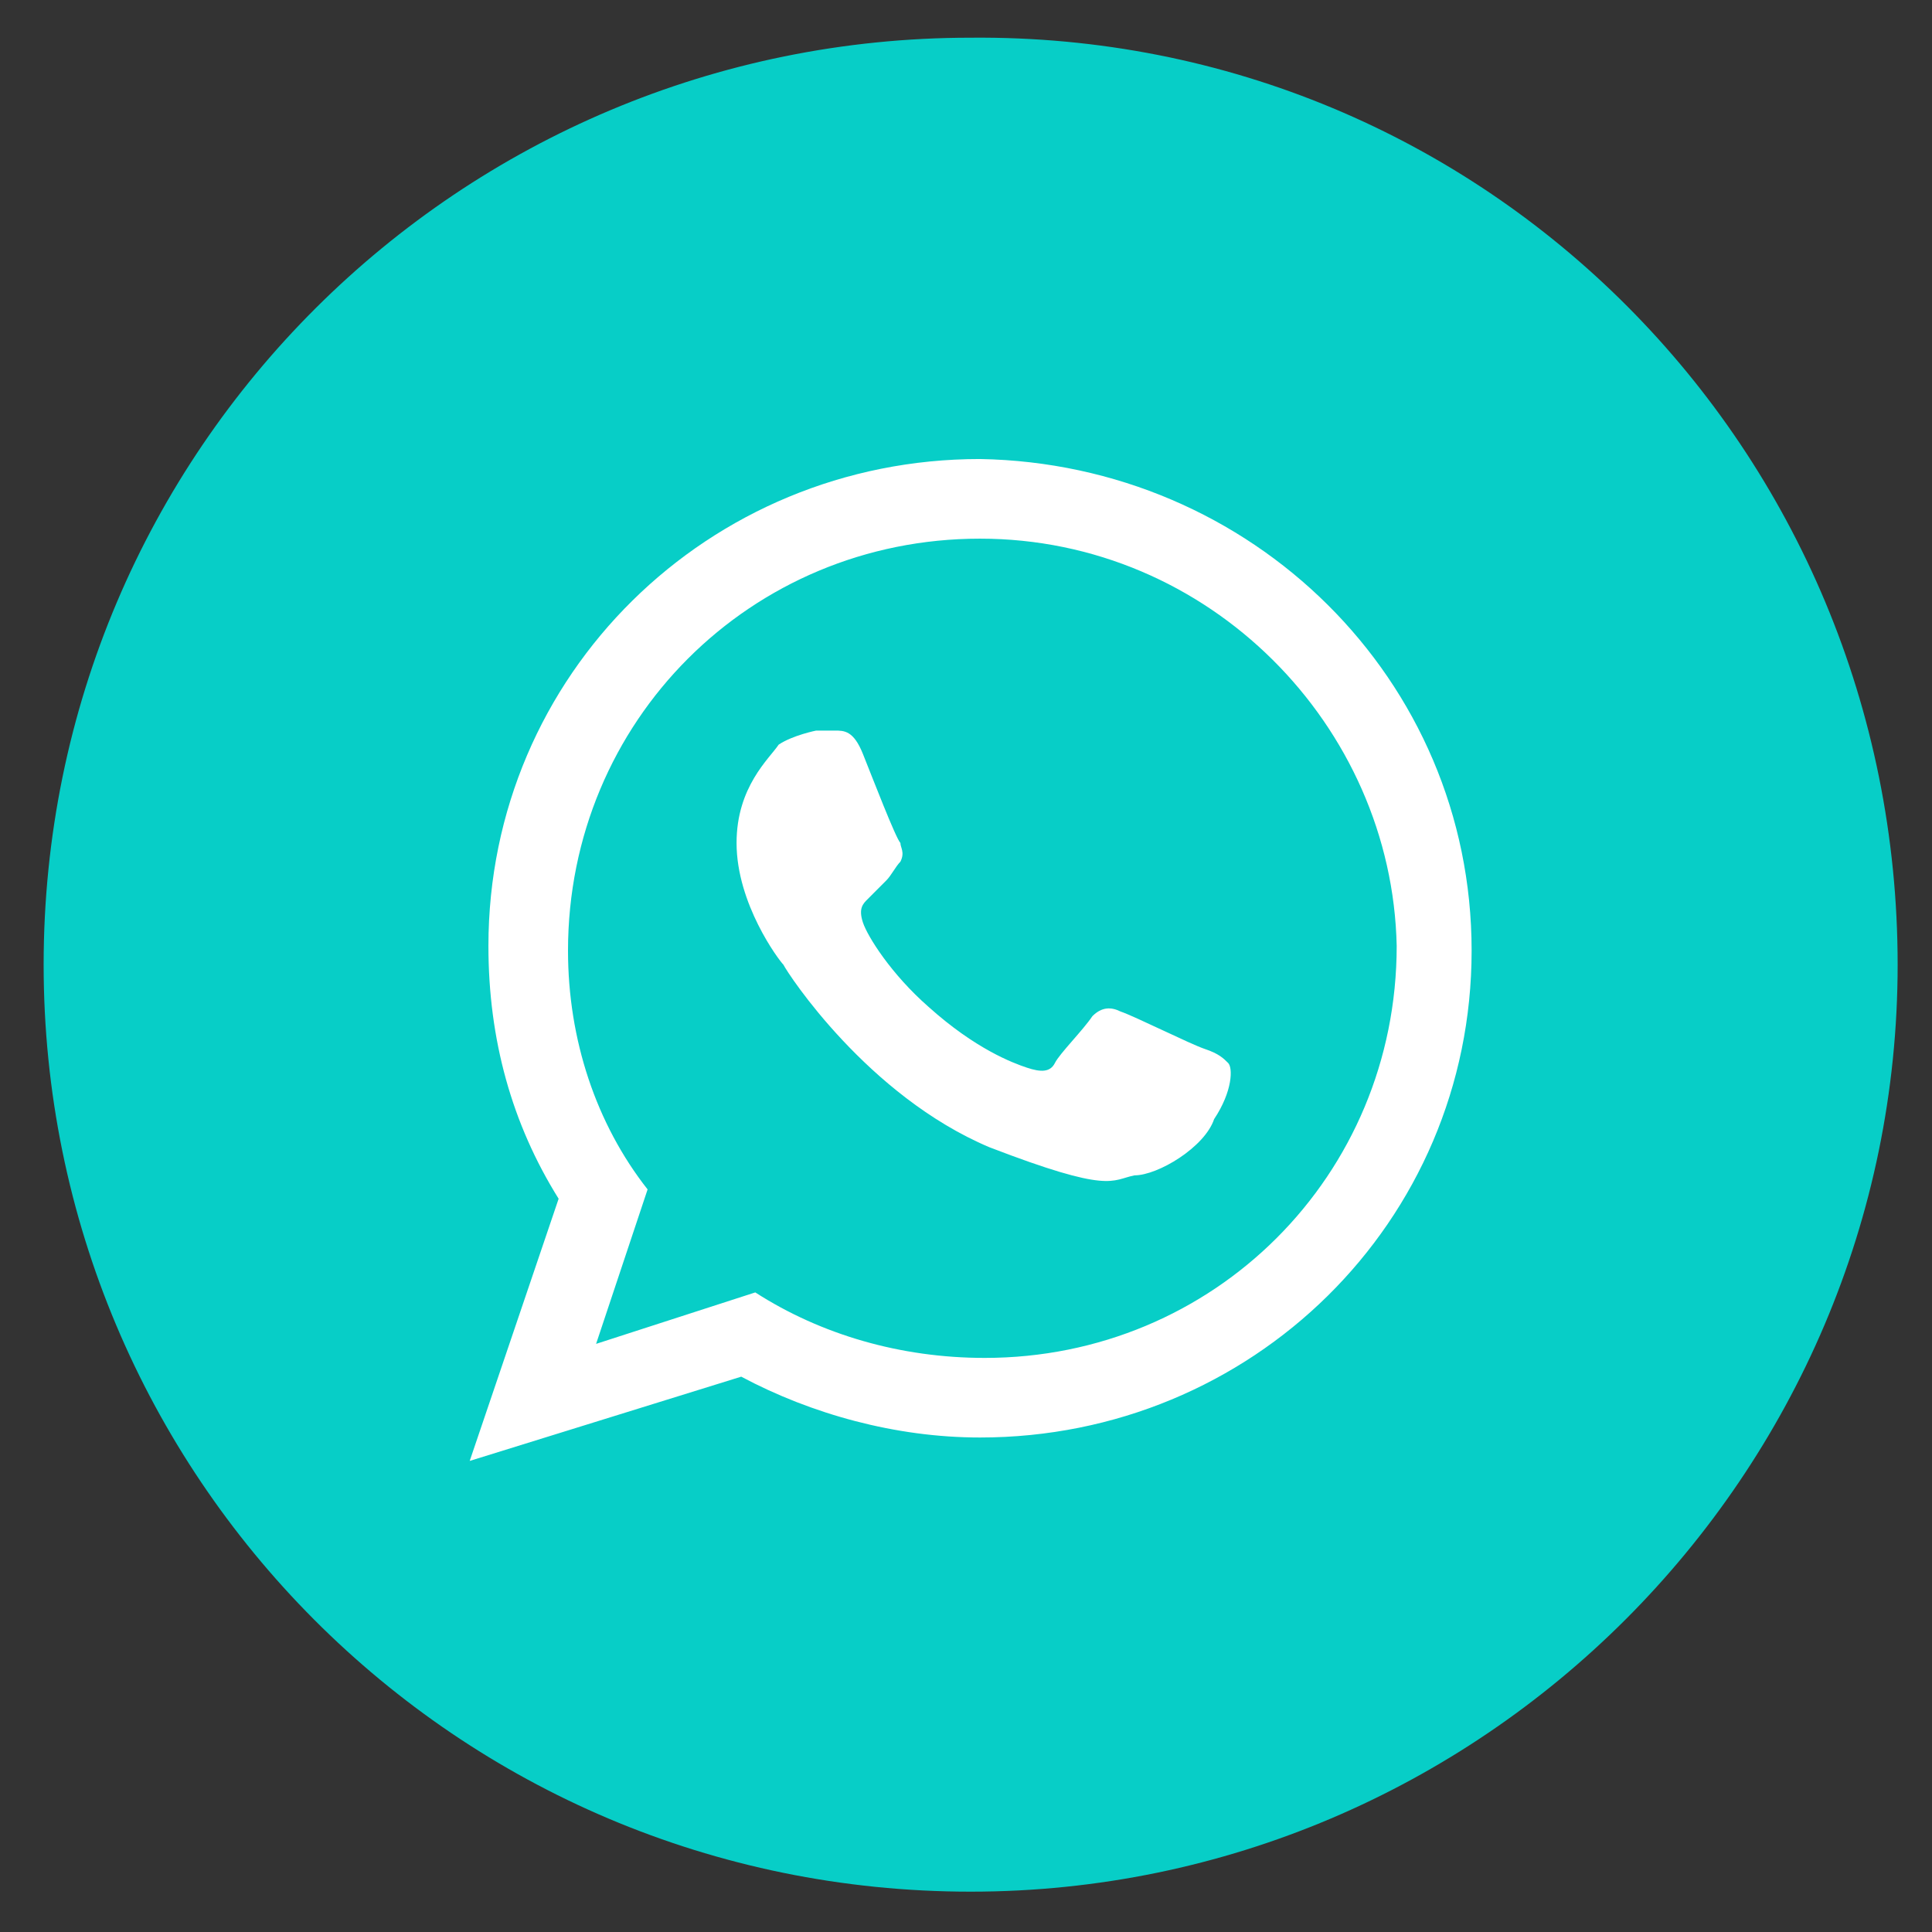 <svg width="41" height="41" viewBox="0 0 41 41" fill="none" xmlns="http://www.w3.org/2000/svg">
<rect x="0" y="0" width="41" height="41" fill="#333333" stroke="none"/>
<g id="Group">
<path id="Vector" d="M40.271 20.472C40.271 31.301 31.428 40.144 20.599 40.144C9.67 40.144 0.926 31.301 0.926 20.472C0.926 9.543 9.769 0.8 20.599 0.8C31.528 0.7 40.271 9.543 40.271 20.472Z" fill="#07CEC7"/>
<g id="Group_2">
<path id="Vector_2" fill-rule="evenodd" clip-rule="evenodd" d="M31.23 20.174C31.23 25.936 26.56 30.506 20.797 30.506C19.009 30.506 17.221 30.01 15.73 29.215L9.968 31.003L11.855 25.439C10.862 23.85 10.365 22.061 10.365 20.074C10.365 14.312 15.035 9.741 20.797 9.741C26.56 9.841 31.23 14.411 31.23 20.174ZM20.797 11.431C15.929 11.431 12.054 15.305 12.054 20.174C12.054 22.061 12.65 23.85 13.743 25.241L12.65 28.519L16.028 27.427C17.419 28.321 19.108 28.817 20.897 28.817C25.765 28.817 29.64 24.943 29.64 20.074C29.541 15.405 25.666 11.431 20.797 11.431ZM26.063 22.558C25.964 22.459 25.864 22.359 25.566 22.26C25.268 22.161 24.076 21.565 23.778 21.465C23.579 21.366 23.381 21.366 23.182 21.565C22.983 21.863 22.486 22.359 22.387 22.558C22.288 22.757 22.089 22.757 21.791 22.657C21.493 22.558 20.698 22.26 19.704 21.366C18.91 20.67 18.413 19.876 18.313 19.578C18.214 19.279 18.313 19.18 18.413 19.081C18.512 18.981 18.711 18.783 18.81 18.683C18.91 18.584 19.009 18.385 19.108 18.286C19.208 18.087 19.108 17.988 19.108 17.889C19.009 17.789 18.512 16.497 18.313 16.001C18.115 15.504 17.916 15.504 17.717 15.504C17.618 15.504 17.32 15.504 17.32 15.504C17.32 15.504 16.823 15.603 16.525 15.802C16.326 16.1 15.631 16.696 15.631 17.889C15.631 19.18 16.525 20.372 16.625 20.472C16.724 20.67 18.413 23.254 20.996 24.346C23.579 25.34 23.579 25.042 24.076 24.943C24.573 24.943 25.566 24.346 25.765 23.75C26.162 23.154 26.163 22.657 26.063 22.558Z" fill="white"/>
</g>
</g>
</svg>

